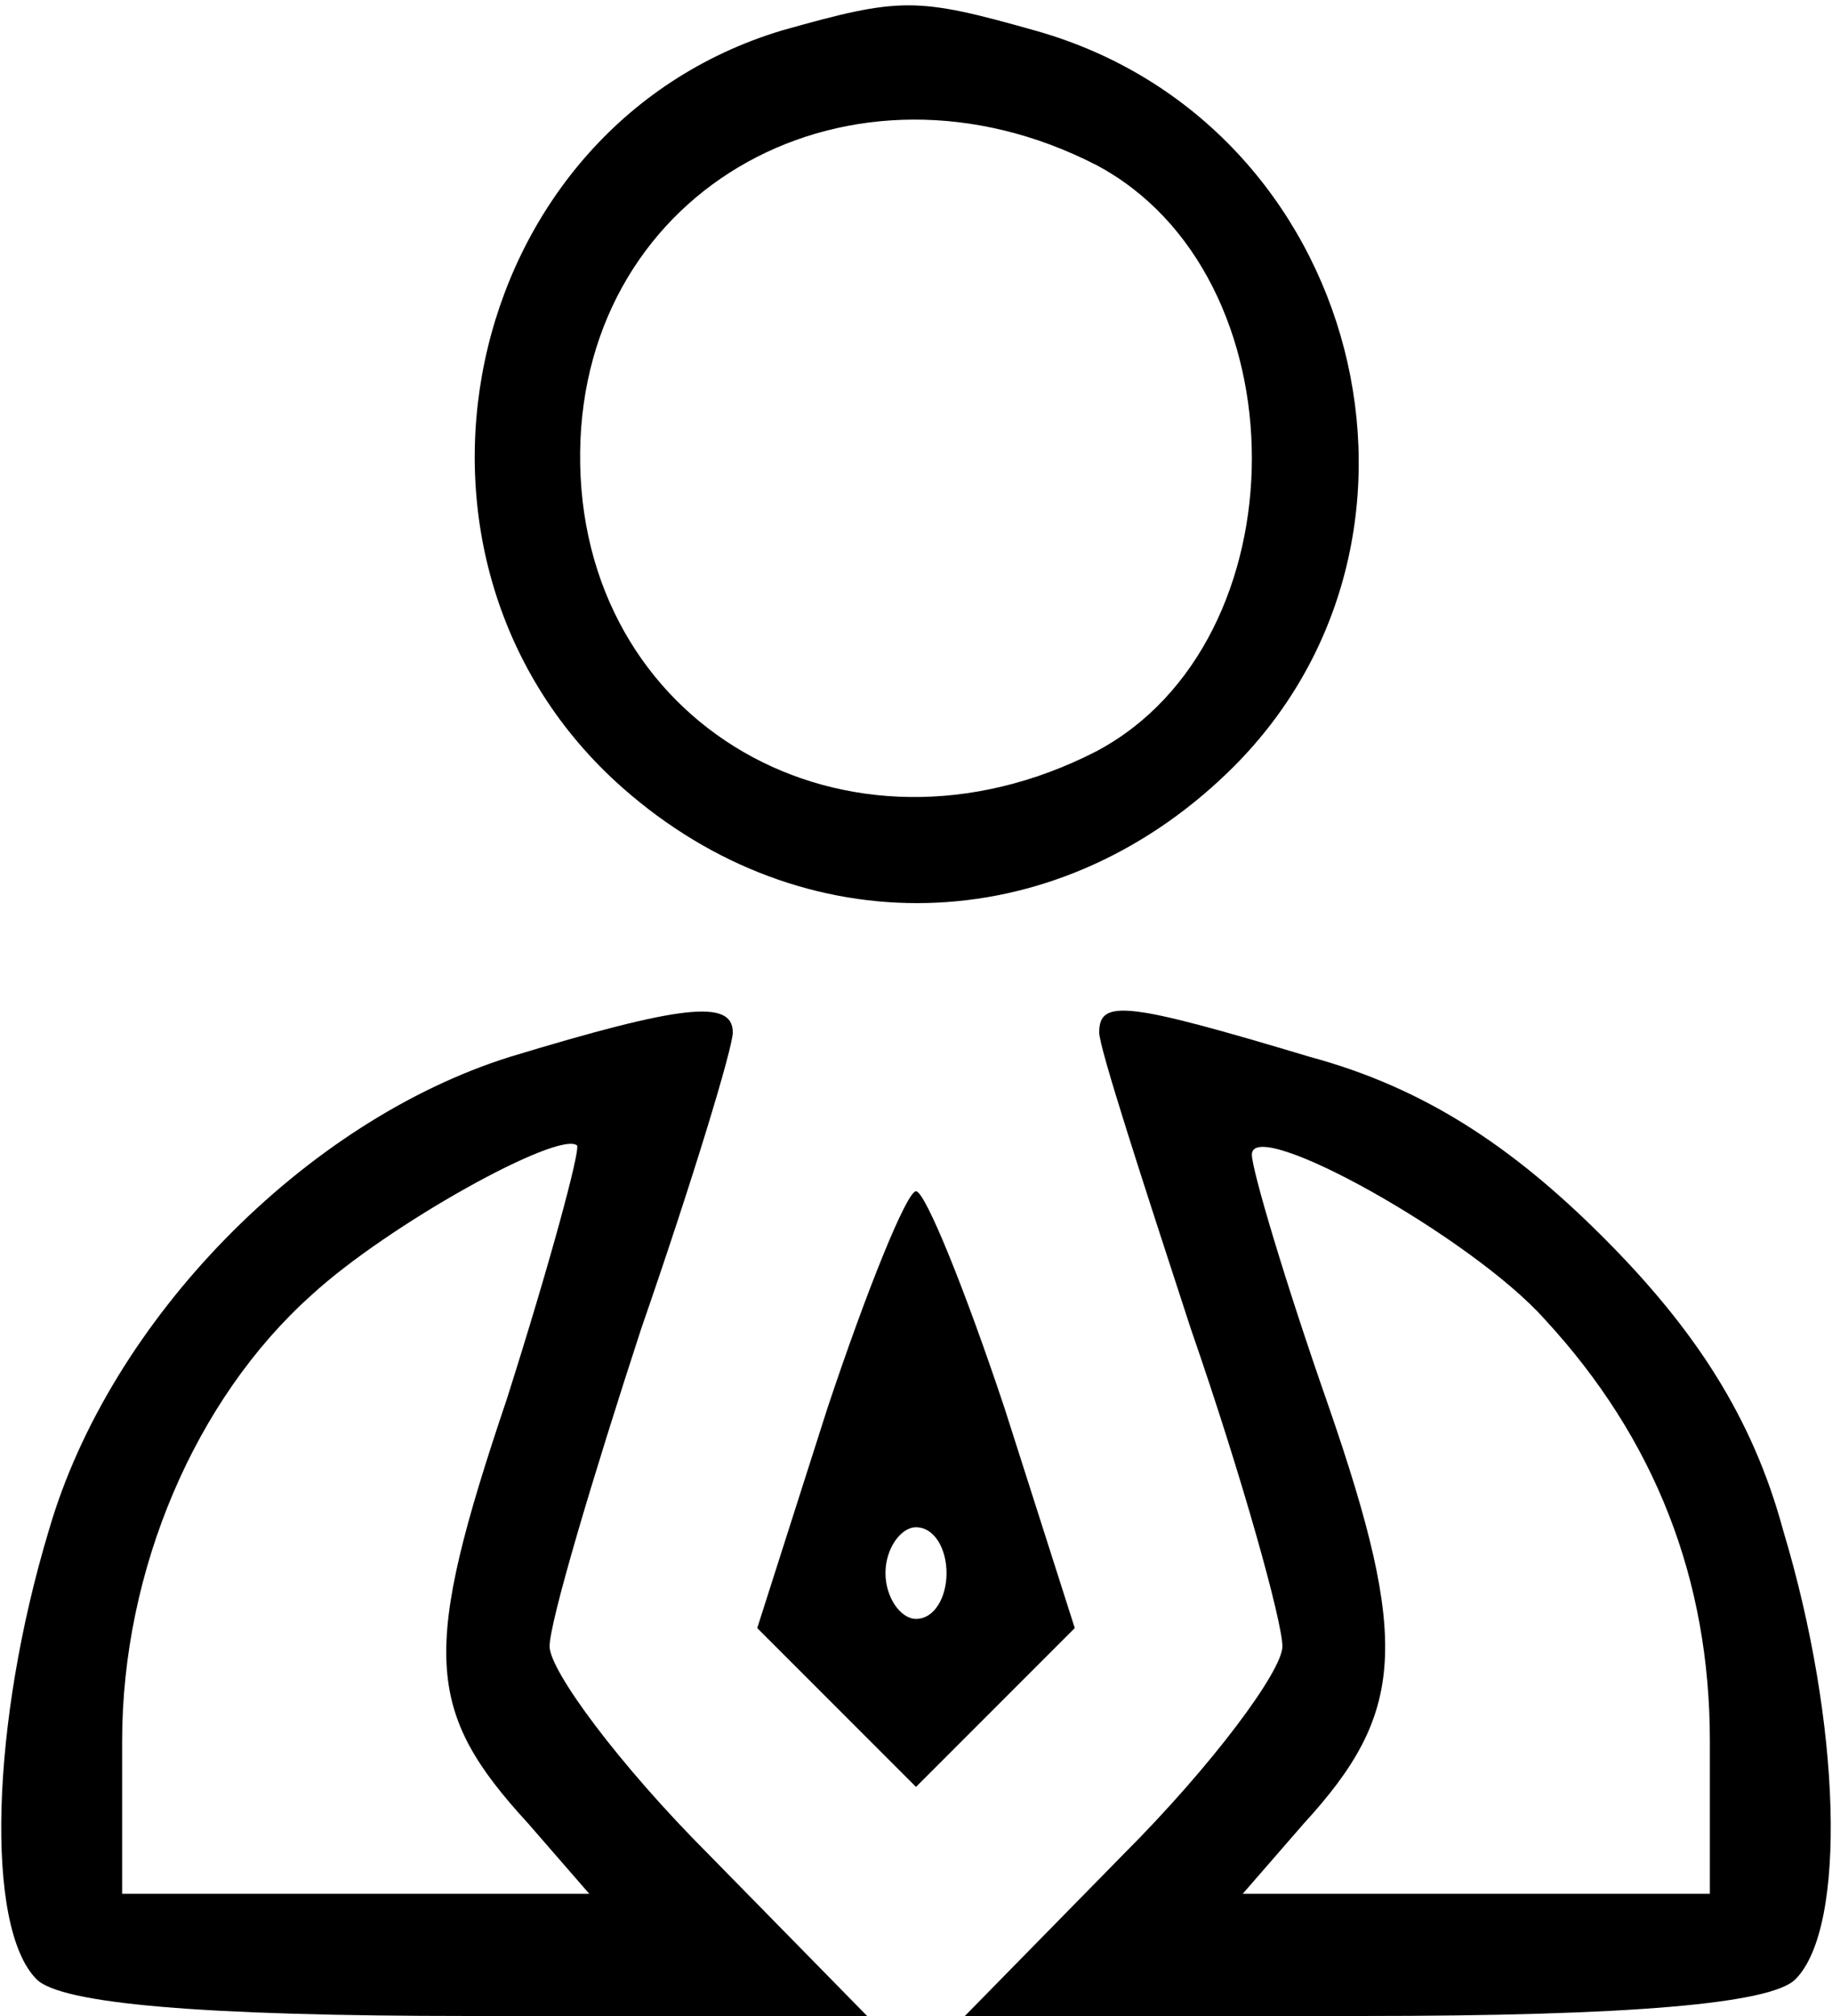 <?xml version="1.0" standalone="no"?>
<!DOCTYPE svg PUBLIC "-//W3C//DTD SVG 20010904//EN"
 "http://www.w3.org/TR/2001/REC-SVG-20010904/DTD/svg10.dtd">
<svg version="1.0" xmlns="http://www.w3.org/2000/svg"
 width="60pt" height="66pt" viewBox="0 0 60 66"
 preserveAspectRatio="xMidYMid meet">

<g transform="translate(0,66) scale(0.1,-0.1)"
fill="#000000" stroke="none">
<path d="M256 650 c-106 -32 -136 -174 -52 -248 59 -52 141 -50 198 5 79 76
44 213 -63 243 -39 11 -44 11 -83 0z m103 -44 c68 -36 68 -156 0 -192 -82 -42
-170 9 -169 98 1 87 89 135 169 94z"/>
<path d="M167 314 c-67 -21 -131 -86 -151 -155 -19 -63 -21 -130 -4 -147 8 -8
54 -12 142 -12 l130 0 -52 53 c-29 29 -52 60 -52 68 0 8 14 55 30 104 17 49
30 92 30 97 0 11 -17 9 -73 -8z m-1 -112 c-28 -83 -27 -102 7 -139 l20 -23
-76 0 -77 0 0 50 c0 56 24 112 62 146 25 23 81 54 87 49 1 -2 -9 -39 -23 -83z"/>
<path d="M360 322 c0 -5 14 -48 30 -97 17 -49 30 -96 30 -104 0 -8 -23 -39
-52 -68 l-52 -53 130 0 c88 0 134 4 142 12 17 17 15 84 -4 147 -10 37 -29 66
-59 96 -30 30 -59 49 -96 59 -60 18 -69 19 -69 8z m146 -94 c36 -39 54 -85 54
-138 l0 -50 -77 0 -76 0 20 23 c33 36 35 59 8 137 -14 40 -25 77 -25 82 0 13
72 -27 96 -54z"/>
<path d="M271 199 l-23 -72 26 -26 26 -26 26 26 26 26 -23 72 c-13 39 -26 71
-29 71 -3 0 -16 -32 -29 -71z m39 -54 c0 -8 -4 -15 -10 -15 -5 0 -10 7 -10 15
0 8 5 15 10 15 6 0 10 -7 10 -15z"/>
</g>
</svg>
